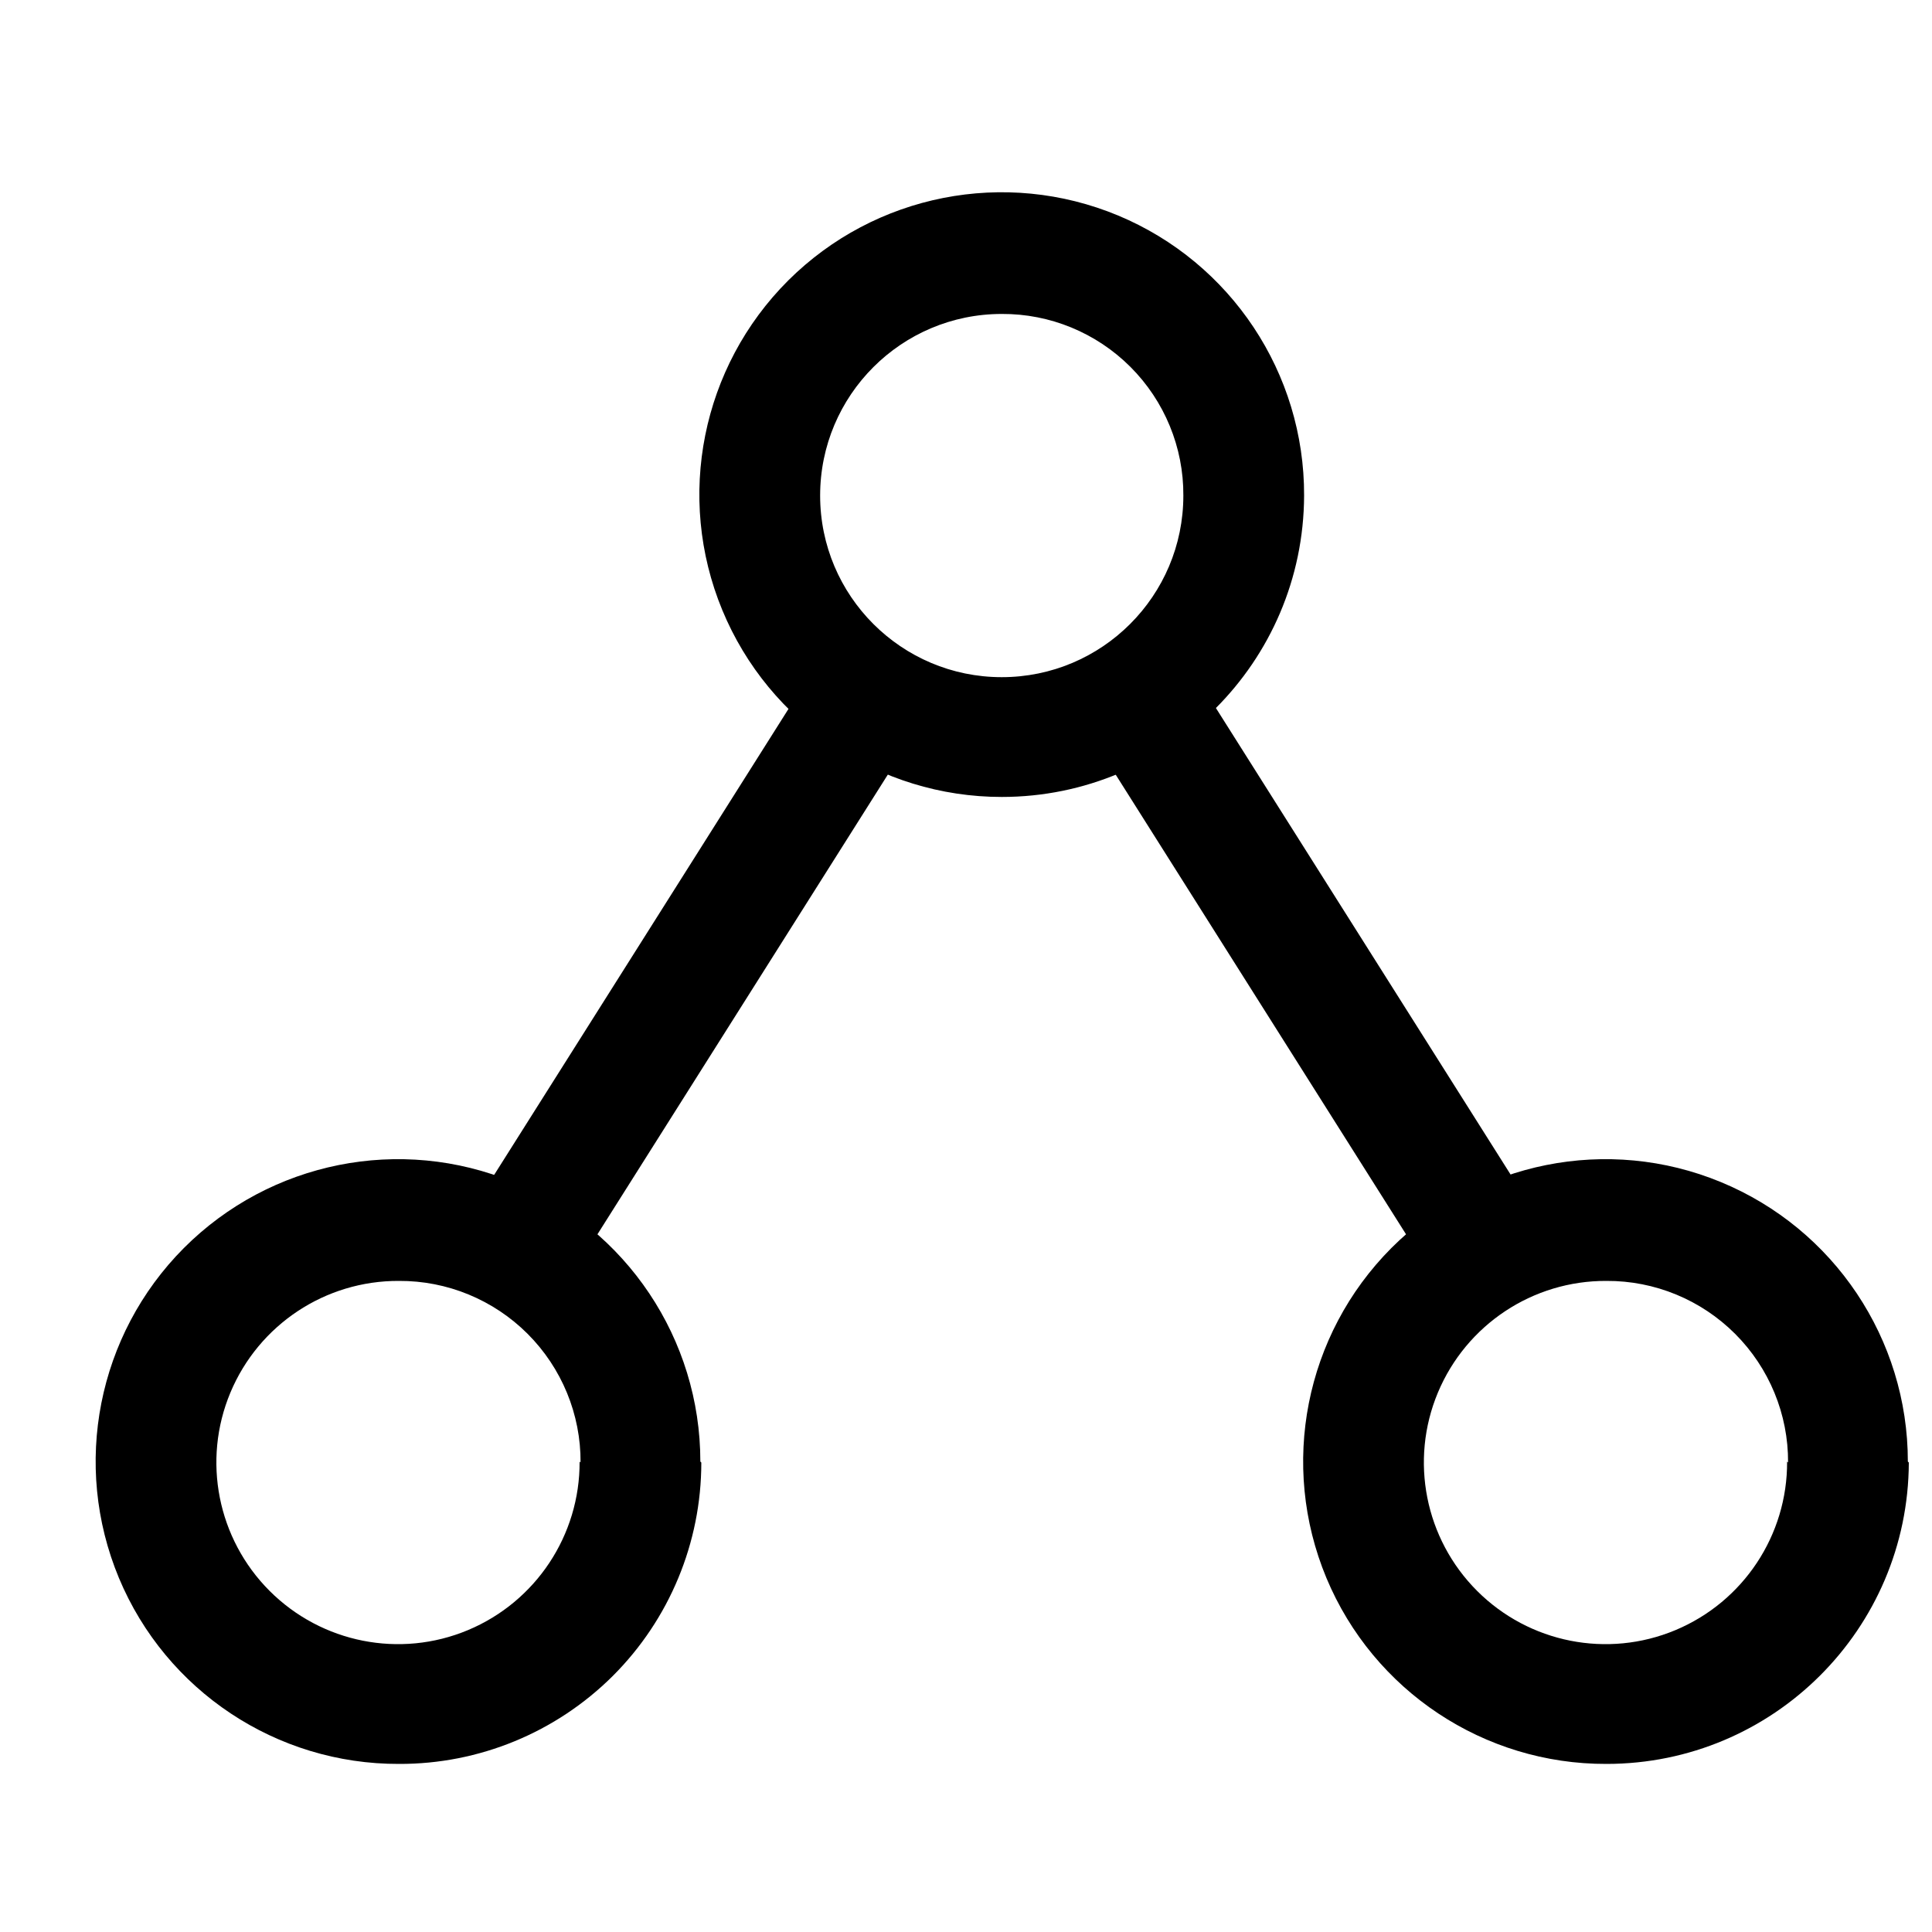 <?xml version="1.0" encoding="UTF-8" standalone="no"?>
<svg width="20px" height="20px" viewBox="0 0 20 20" version="1.1" xmlns="http://www.w3.org/2000/svg" xmlns:xlink="http://www.w3.org/1999/xlink">
    <g stroke="none" stroke-width="1" fill-rule="evenodd">
        <g transform="translate(0, 1)">
            <polygon points="5.88 12.26 9.67 6.26 8.61 5.63 4.82 11.63 5.87 12.3 5.87 12.3"></polygon>
            <polygon points="14.86 12.26 15.91 11.59 12.12 5.59 11.07 6.26 14.86 12.26 14.86 12.26"></polygon>
            <path d="M7.25,14.13 C7.25,12.863 6.486,11.721 5.315,11.237 C4.145,10.753 2.798,11.023 1.903,11.92 C1.009,12.818 0.744,14.165 1.231,15.335 C1.719,16.504 2.863,17.264 4.13,17.26 C4.959,17.263 5.755,16.935 6.343,16.35 C6.93,15.764 7.26,14.969 7.26,14.14 L7.26,14.14 L7.25,14.13 Z M6,14.13 C6.004,14.892 5.547,15.581 4.844,15.875 C4.141,16.169 3.33,16.008 2.791,15.469 C2.252,14.93 2.091,14.119 2.385,13.416 C2.679,12.713 3.368,12.256 4.13,12.26 C4.629,12.257 5.109,12.455 5.462,12.808 C5.815,13.161 6.013,13.641 6.01,14.14 L6.01,14.14 L6,14.13 Z"></path>
            <path d="M19.75,14.13 C19.75,12.863 18.986,11.721 17.815,11.237 C16.645,10.753 15.298,11.023 14.403,11.92 C13.509,12.818 13.244,14.165 13.731,15.335 C14.219,16.504 15.363,17.264 16.63,17.26 C18.355,17.26 19.754,15.865 19.76,14.14 L19.76,14.14 L19.75,14.13 Z M18.5,14.13 C18.504,14.892 18.047,15.581 17.344,15.875 C16.641,16.169 15.83,16.008 15.291,15.469 C14.752,14.93 14.591,14.119 14.885,13.416 C15.179,12.713 15.868,12.256 16.63,12.26 C17.129,12.257 17.609,12.455 17.962,12.808 C18.315,13.161 18.513,13.641 18.51,14.14 L18.51,14.14 L18.5,14.13 Z"></path>
            <path d="M13.5,4.13 C13.504,2.863 12.744,1.719 11.575,1.231 C10.405,0.744 9.058,1.009 8.16,1.903 C7.263,2.798 6.993,4.145 7.477,5.315 C7.961,6.486 9.103,7.25 10.37,7.25 C12.095,7.25 13.494,5.855 13.5,4.13 L13.5,4.13 L13.5,4.13 Z M12.25,4.13 C12.25,5.168 11.408,6.01 10.37,6.01 C9.332,6.01 8.49,5.168 8.49,4.13 C8.49,3.092 9.332,2.25 10.37,2.25 C10.869,2.247 11.349,2.445 11.702,2.798 C12.055,3.151 12.253,3.631 12.25,4.13 L12.25,4.13 L12.25,4.13 Z"></path>
        </g>
    </g>
</svg>
